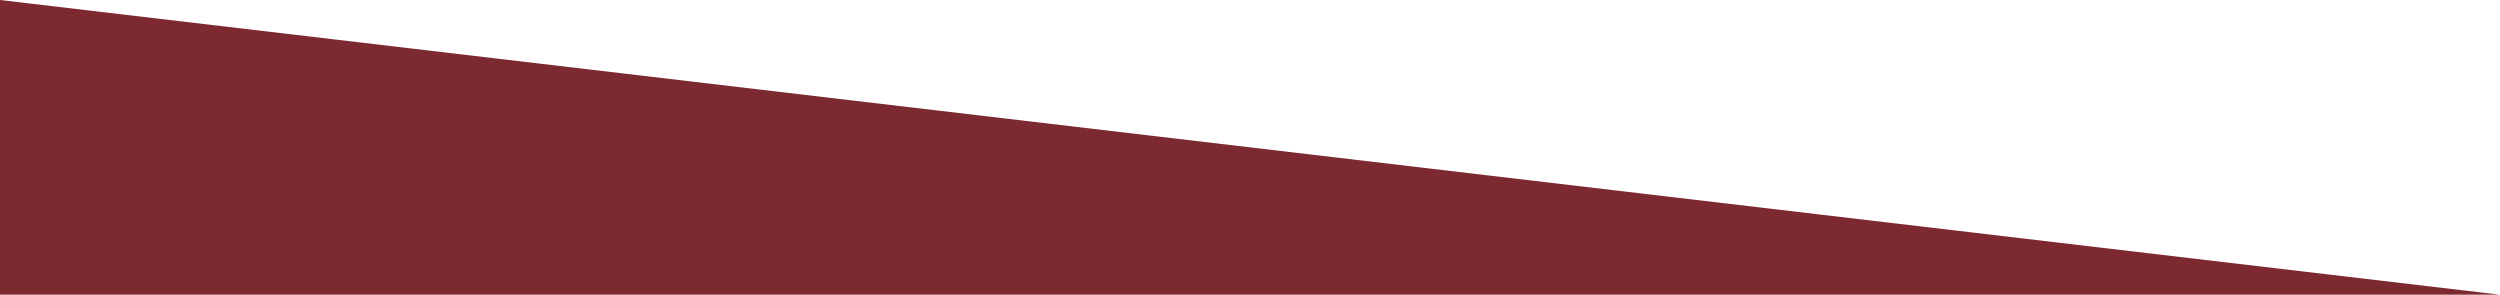 <svg xmlns="http://www.w3.org/2000/svg" xmlns:xlink="http://www.w3.org/1999/xlink" viewBox="0 0 294.88 34.76" preserveAspectRatio="none">
  <defs>
    <style>
      .cls-1 {
        isolation: isolate;
      }
      .cls-3,
      .cls-5 {
        fill: #7d2931;
      }
      .cls-4 {
        fill: none;
      }
      .cls-4,
      .cls-5 {
        stroke: #7d2931;
        stroke-miterlimit: 10;
      }
    </style>
  </defs>
  <title>background-new-project</title>
  <g class="cls-1">
    <g id="Layer_2" data-name="Layer 2">
      <g id="Layer_1-2" data-name="Layer 1">
        <polygon class="cls-3" points="
		  
		  0 34.76
		  0 0 
		  294.88 34.76
		  "/>
		</g>
    </g>
  </g>
</svg>
